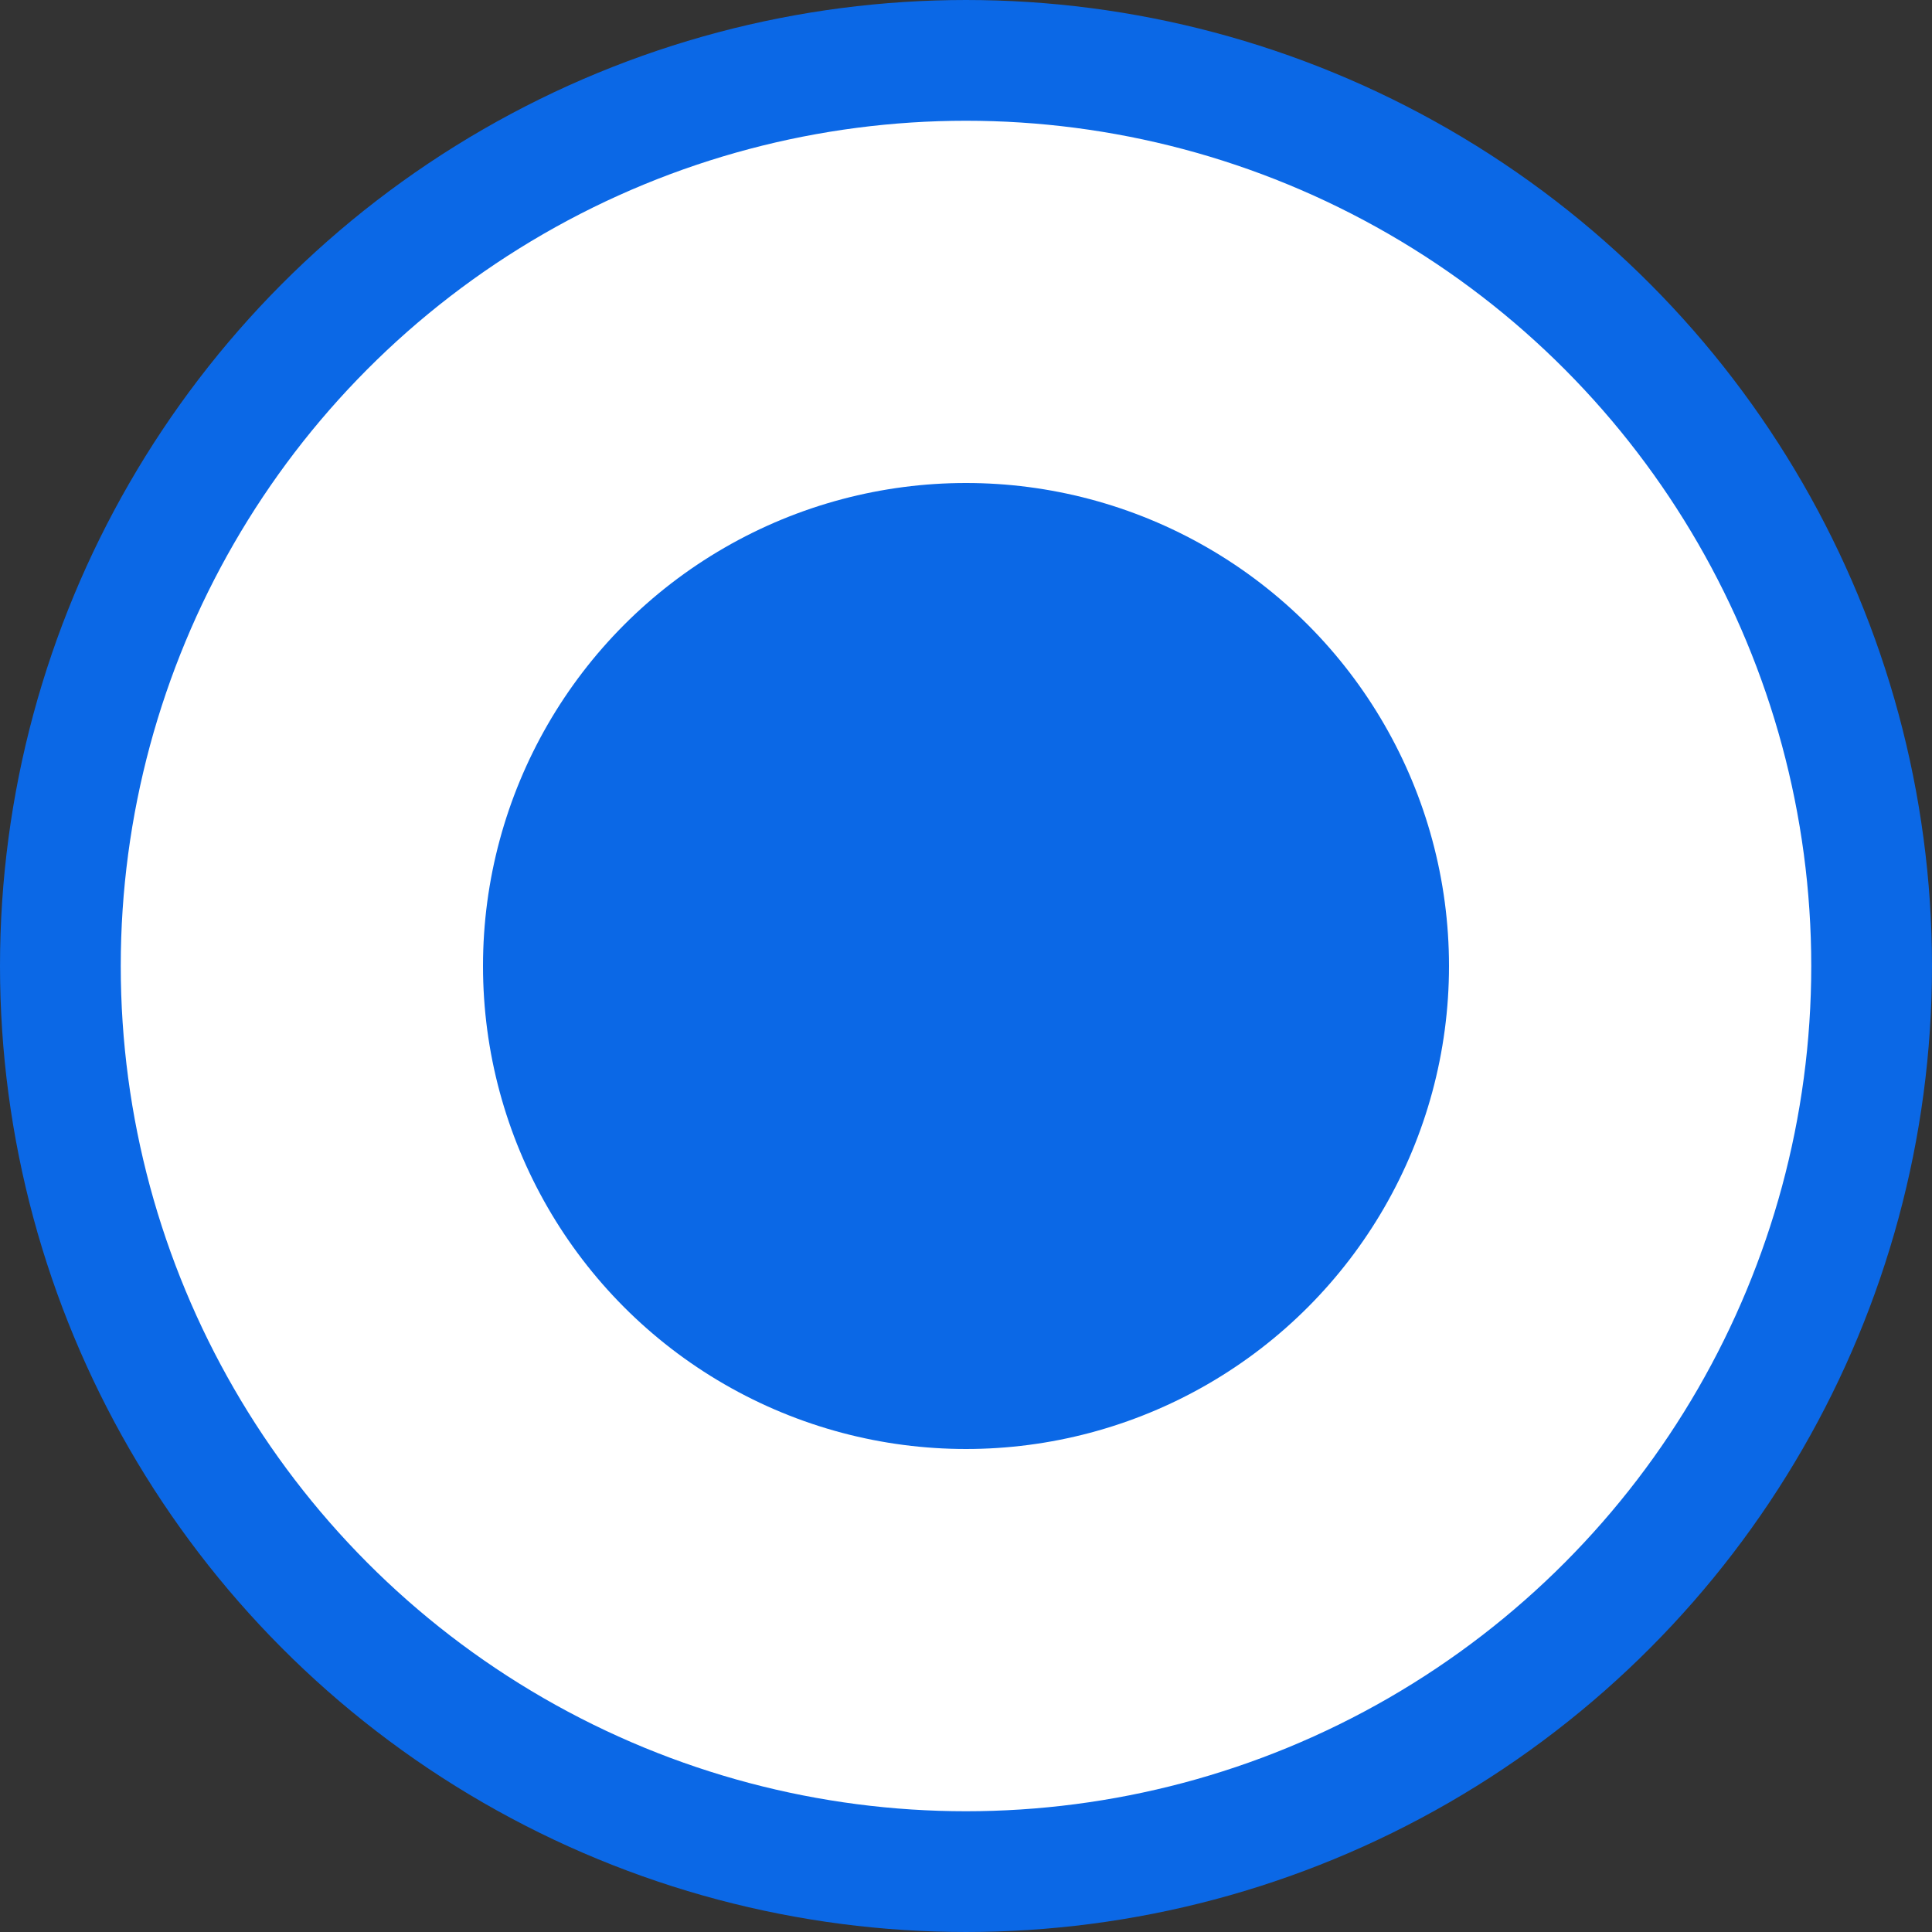 <?xml version="1.0" encoding="UTF-8"?>
<svg width="16px" height="16px" viewBox="0 0 16 16" version="1.1" xmlns="http://www.w3.org/2000/svg" xmlns:xlink="http://www.w3.org/1999/xlink">
    <rect x="0" y="0" width="16" height="16" fill="#333333" stroke="none"/>
    <g id="组件分类" stroke="none" stroke-width="1" fill="none" fill-rule="evenodd">
        <g id="Icon图标-Light" transform="translate(-144, -518)">
            <g id="控制" transform="translate(120, 470)">
                <g id="General/Icon/Radio/选中" transform="translate(24, 48)">
                    <g id="1.通用/1.Icon图标/radio/选中">
                        <rect id="矩形" fill-rule="nonzero" x="0" y="0" width="16" height="16"></rect>
                        <g id="形状" stroke-width="1" fill-rule="evenodd">
                            <circle id="形状2" stroke="#0B68E6" fill="#FFFFFF" cx="8" cy="8" r="7.5"></circle>
                            <circle id="形状1" fill="#0B68E6" cx="8" cy="8" r="4"></circle>
                        </g>
                    </g>
                </g>
            </g>
        </g>
    </g>
</svg>
